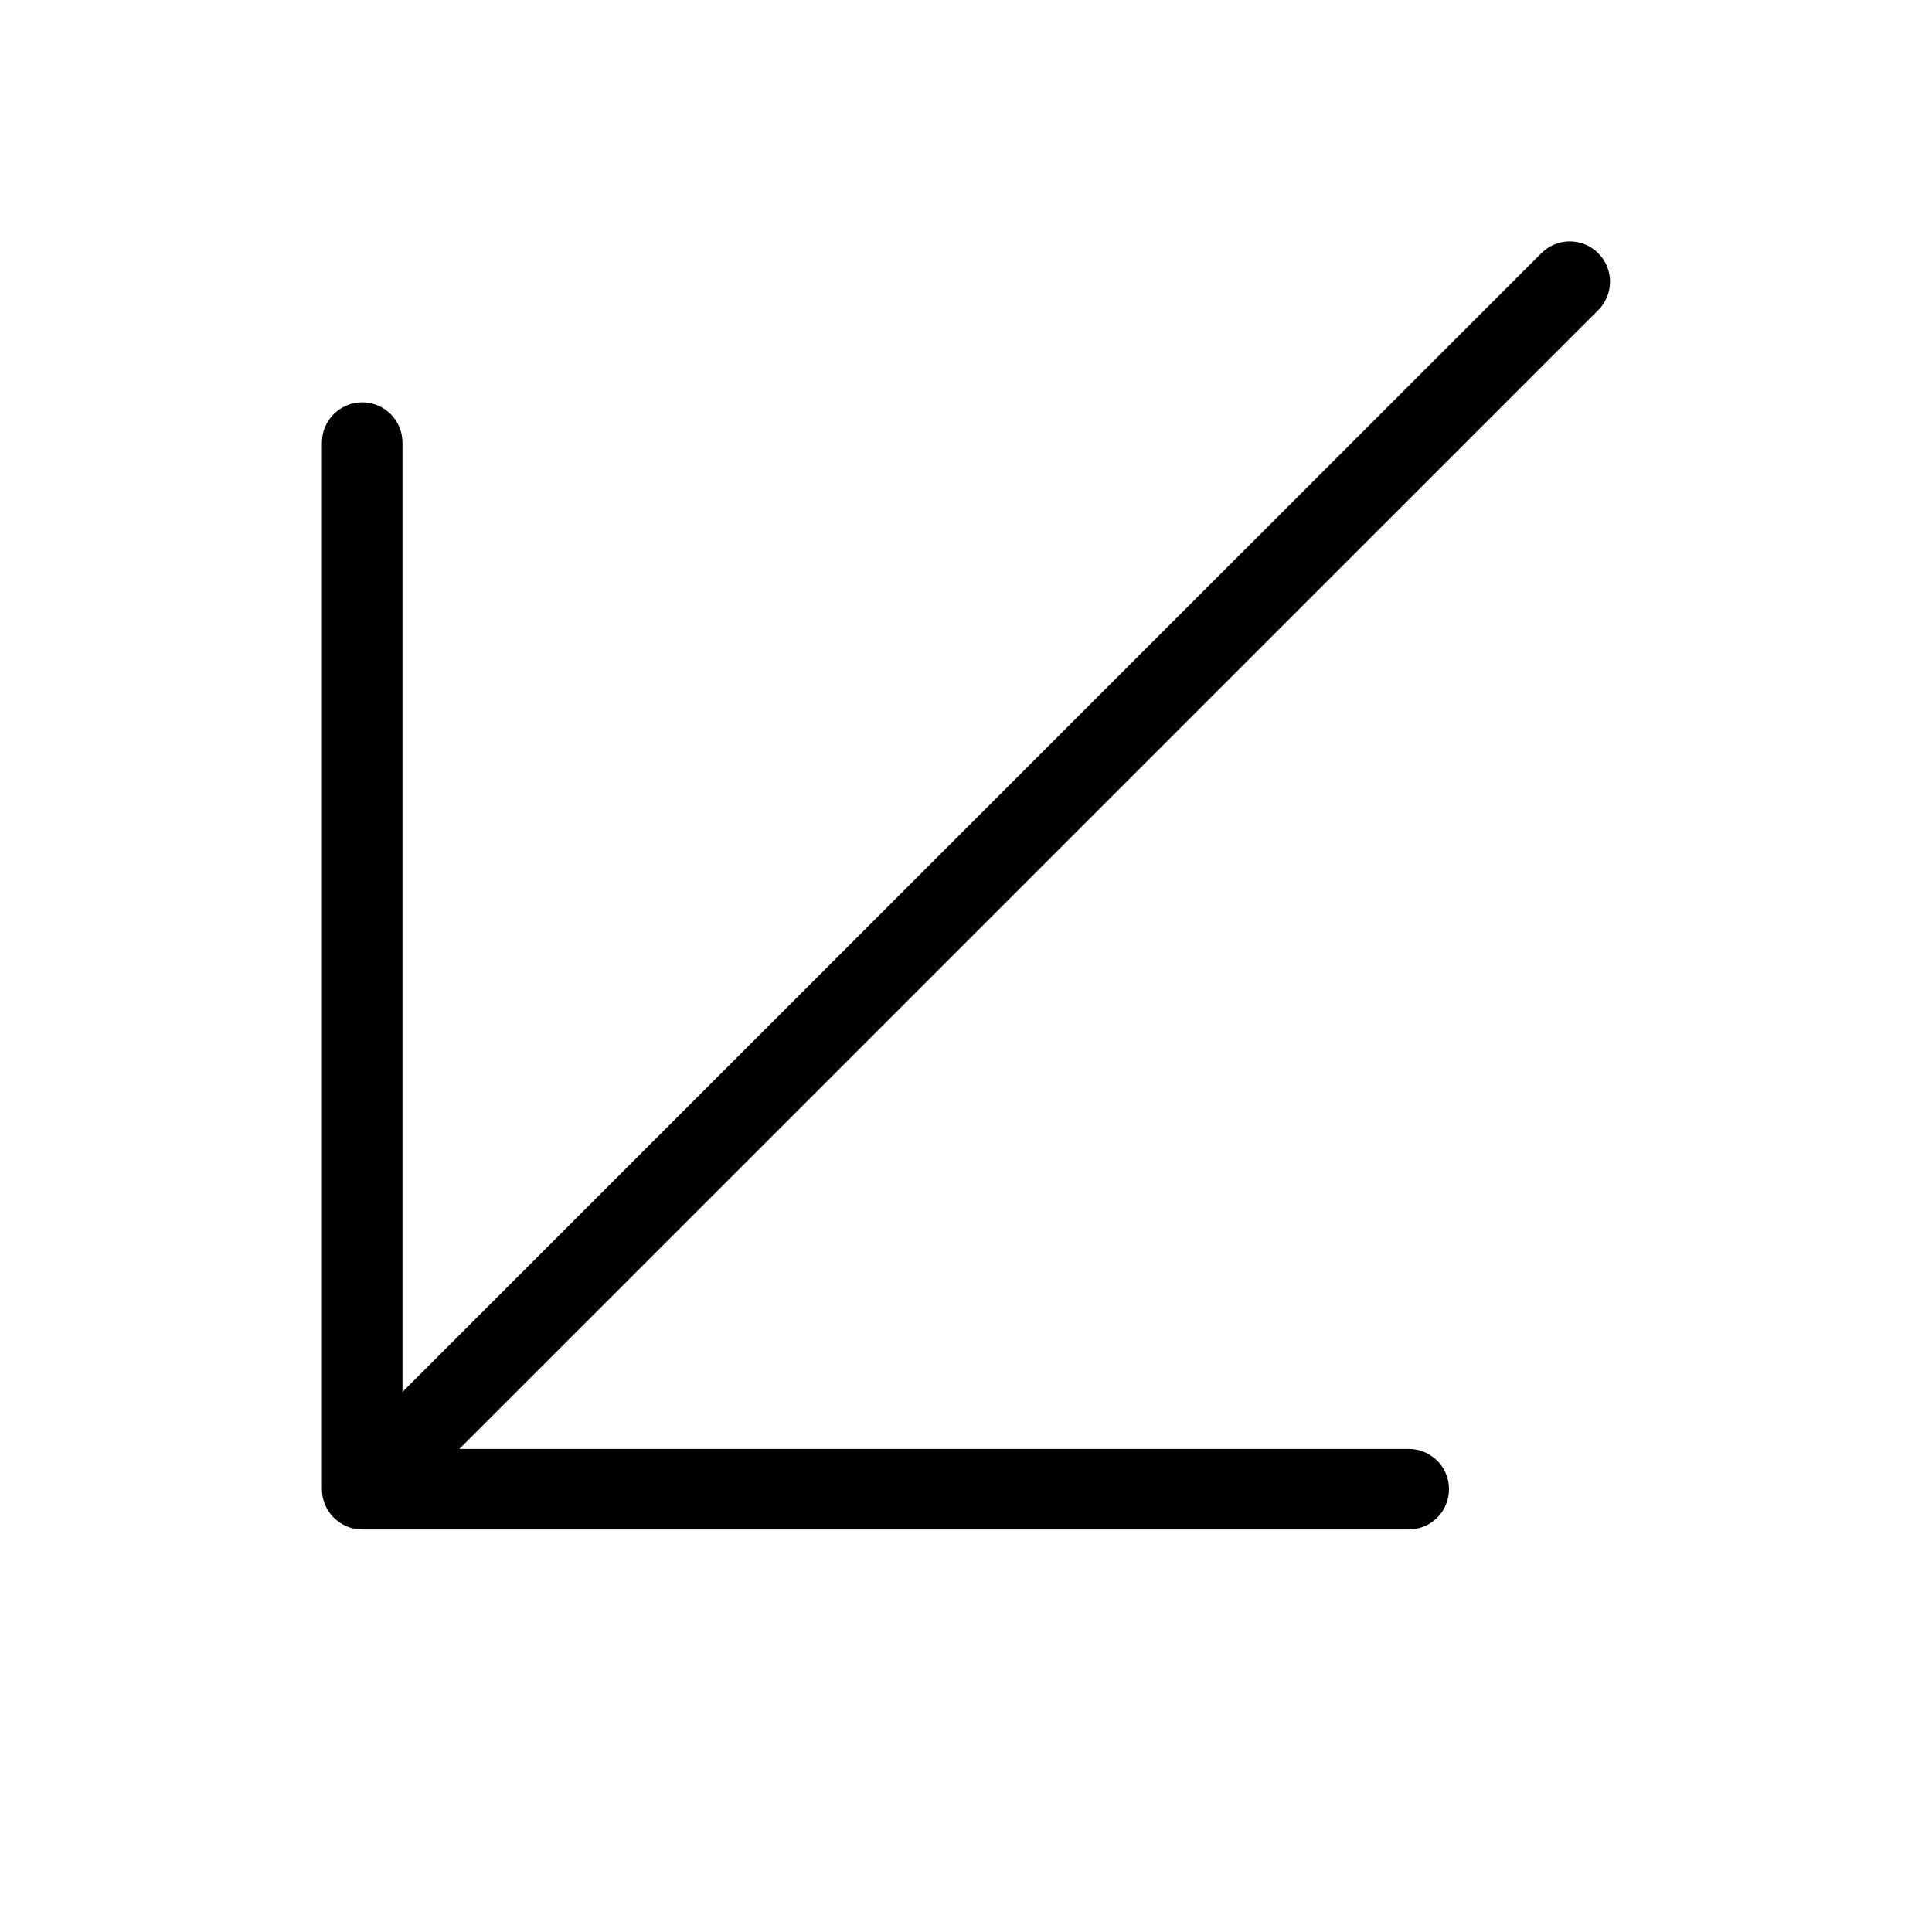 <!-- Generated by IcoMoon.io -->
<svg version="1.1" xmlns="http://www.w3.org/2000/svg" width="32" height="32" viewBox="0 0 32 32">
<title>down-left-arrow</title>
<path d="M5.513 25.121c0.128 0.136 0.303 0.212 0.489 0.211h17.331c0.369 0 0.667-0.297 0.667-0.667 0-0.368-0.297-0.667-0.667-0.667h-15.724l18.863-18.861c0.26-0.261 0.26-0.683 0-0.943-0.261-0.261-0.683-0.261-0.943 0l-18.863 18.861v-15.724c0-0.368-0.297-0.667-0.667-0.667-0.368 0-0.667 0.299-0.667 0.667v17.332c0 0.172 0.063 0.331 0.18 0.457z"></path>
</svg>
